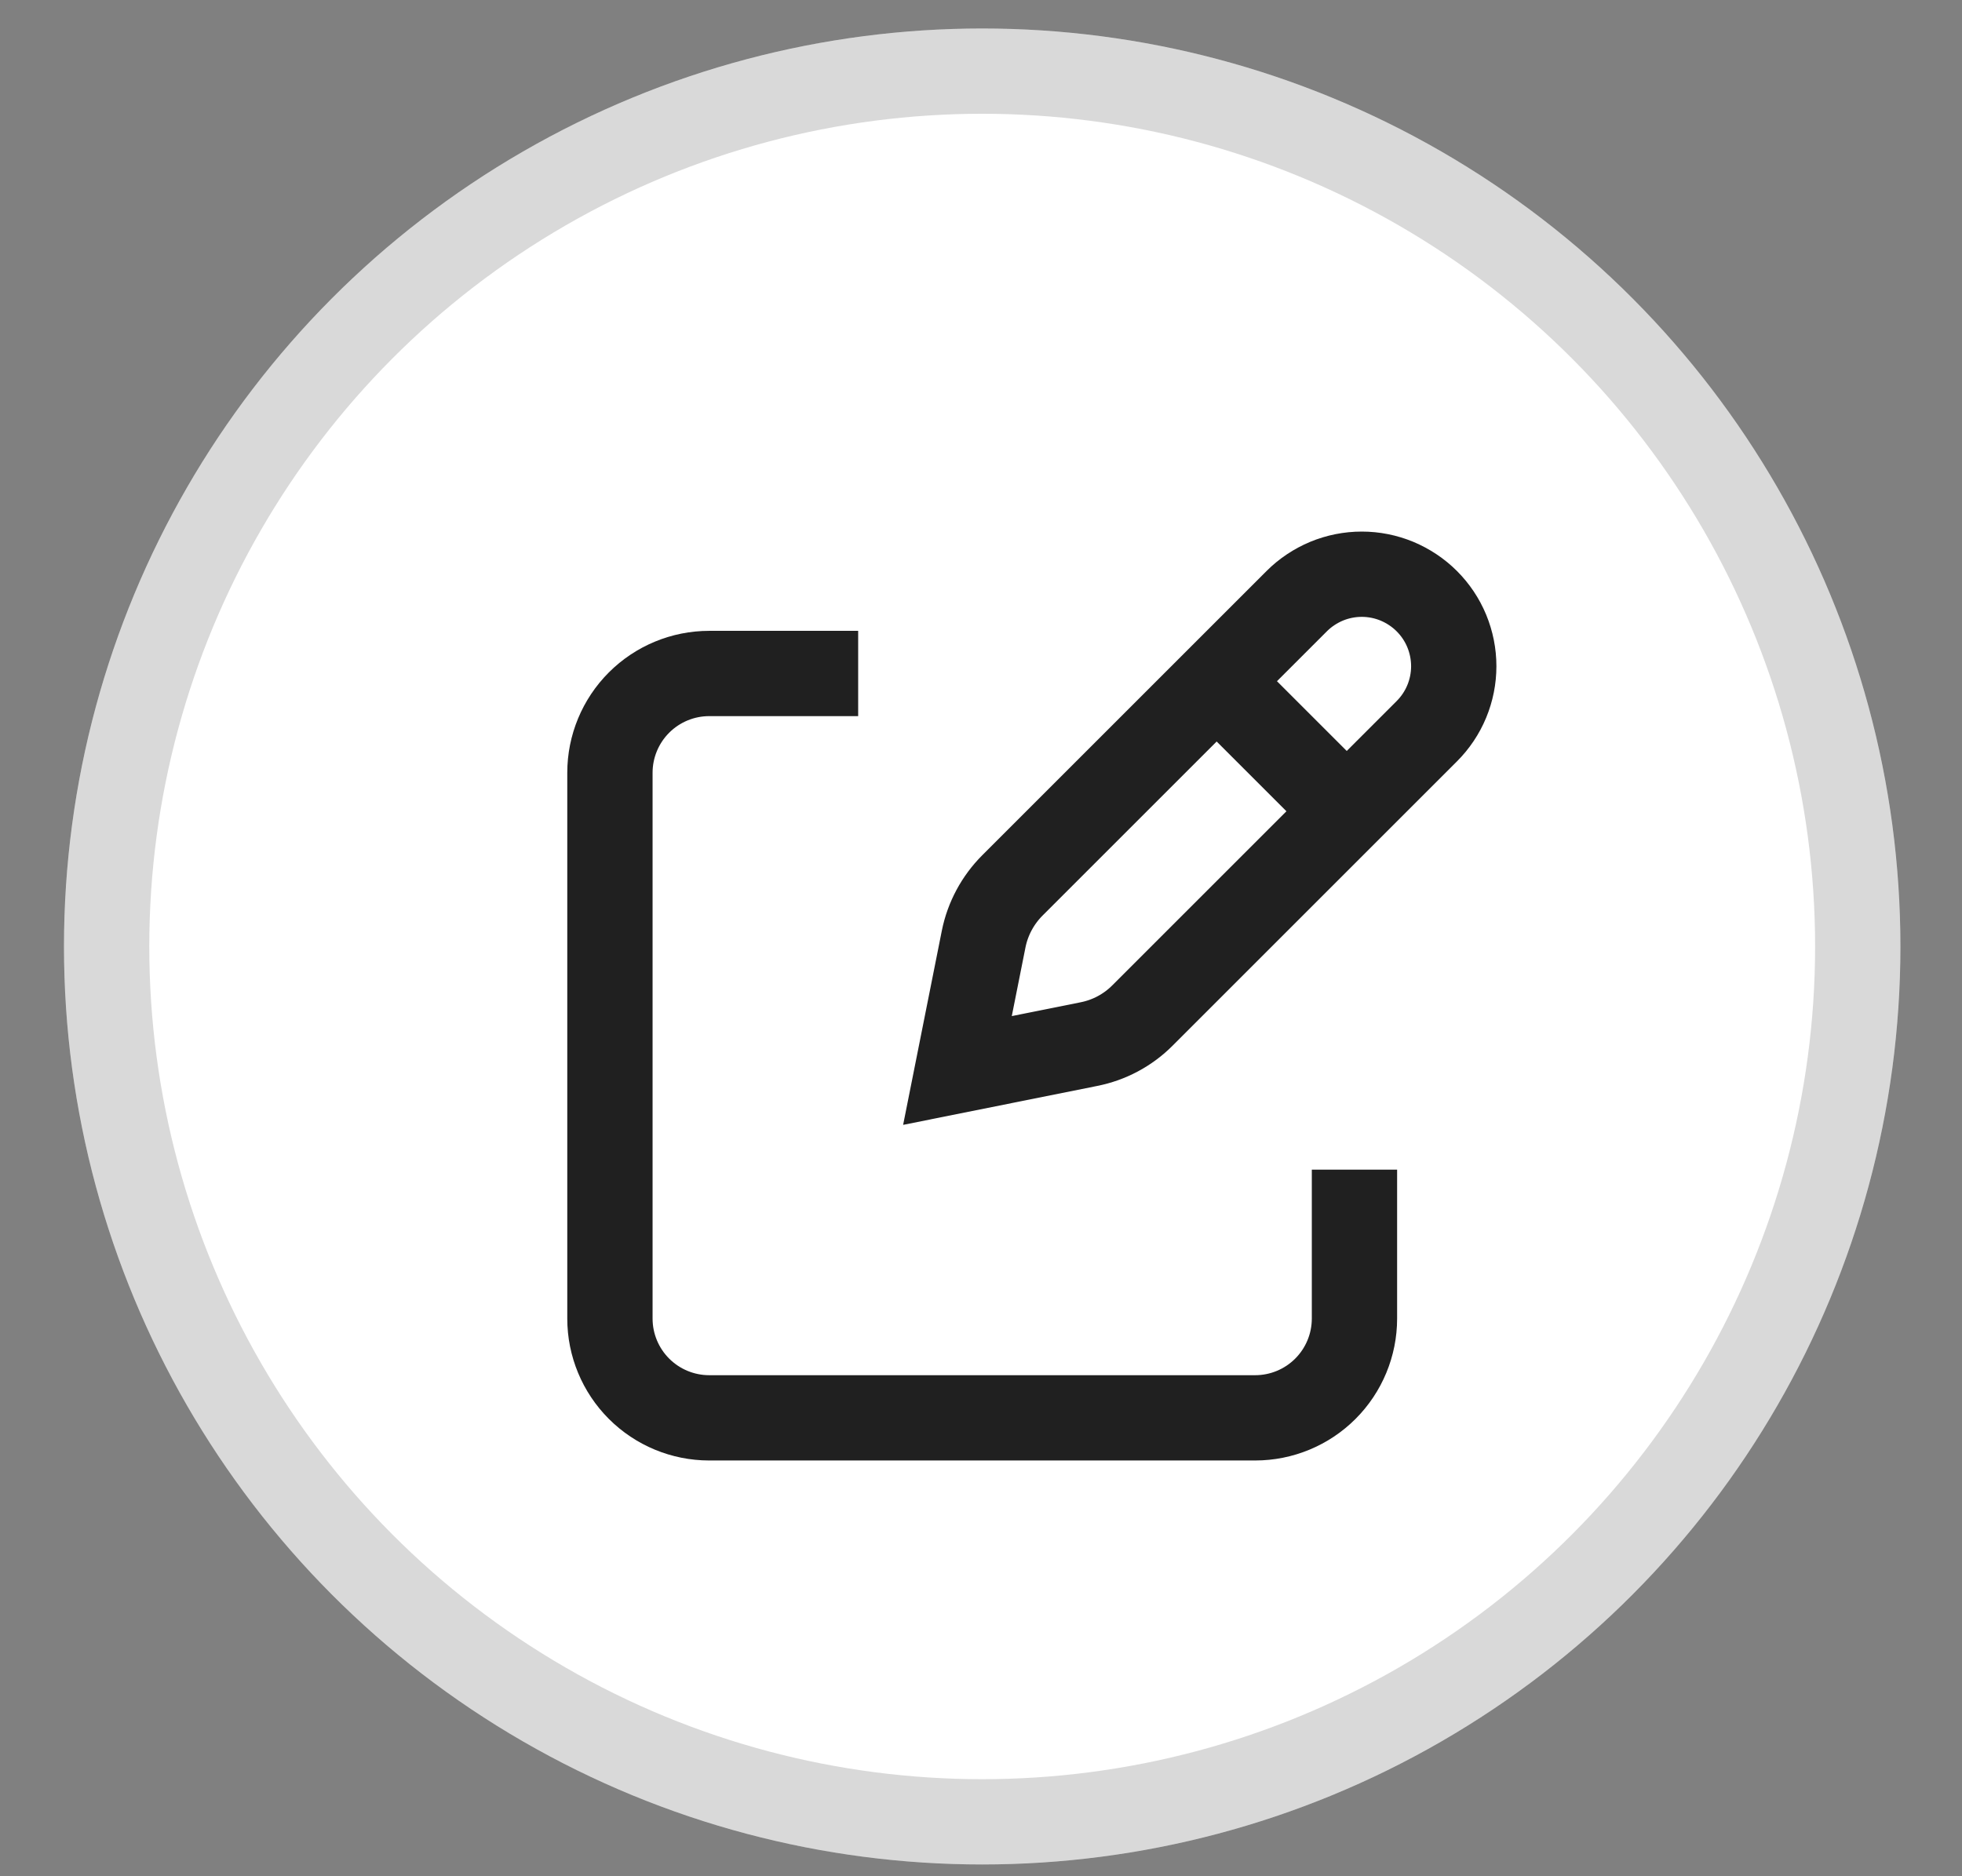 <svg width="23" height="22" viewBox="0 0 23 22" fill="none" xmlns="http://www.w3.org/2000/svg">
<rect x="0" y="0" width="23" height="22" fill="#808080" stroke="none"/>
<circle cx="11.514" cy="11.098" r="10.764" fill="white"/>
<circle cx="11.514" cy="11.098" r="10.264" stroke="black" stroke-opacity="0.15"/>
<path d="M14.409 8.134L15.641 9.366L14.409 8.134ZM15.201 7.049L11.869 10.381C11.697 10.553 11.579 10.772 11.531 11.011L11.224 12.552L12.764 12.243C13.003 12.196 13.222 12.079 13.394 11.906L16.726 8.574C16.826 8.474 16.906 8.355 16.96 8.224C17.014 8.094 17.042 7.953 17.042 7.812C17.042 7.67 17.014 7.53 16.96 7.399C16.906 7.268 16.826 7.149 16.726 7.049C16.626 6.949 16.507 6.87 16.376 6.815C16.245 6.761 16.105 6.733 15.964 6.733C15.822 6.733 15.682 6.761 15.551 6.815C15.42 6.87 15.301 6.949 15.201 7.049V7.049Z" stroke="#202020" strokeWidth="2" strokeLinecap="round" strokeLinejoin="round"/>
<path d="M15.878 13.715V15.461C15.878 15.77 15.755 16.066 15.537 16.284C15.319 16.502 15.023 16.625 14.714 16.625H8.314C8.005 16.625 7.709 16.502 7.491 16.284C7.273 16.066 7.15 15.77 7.15 15.461V9.061C7.15 8.752 7.273 8.456 7.491 8.238C7.709 8.02 8.005 7.897 8.314 7.897H10.06" stroke="#202020" strokeWidth="2" strokeLinecap="round" strokeLinejoin="round"/>
</svg>
